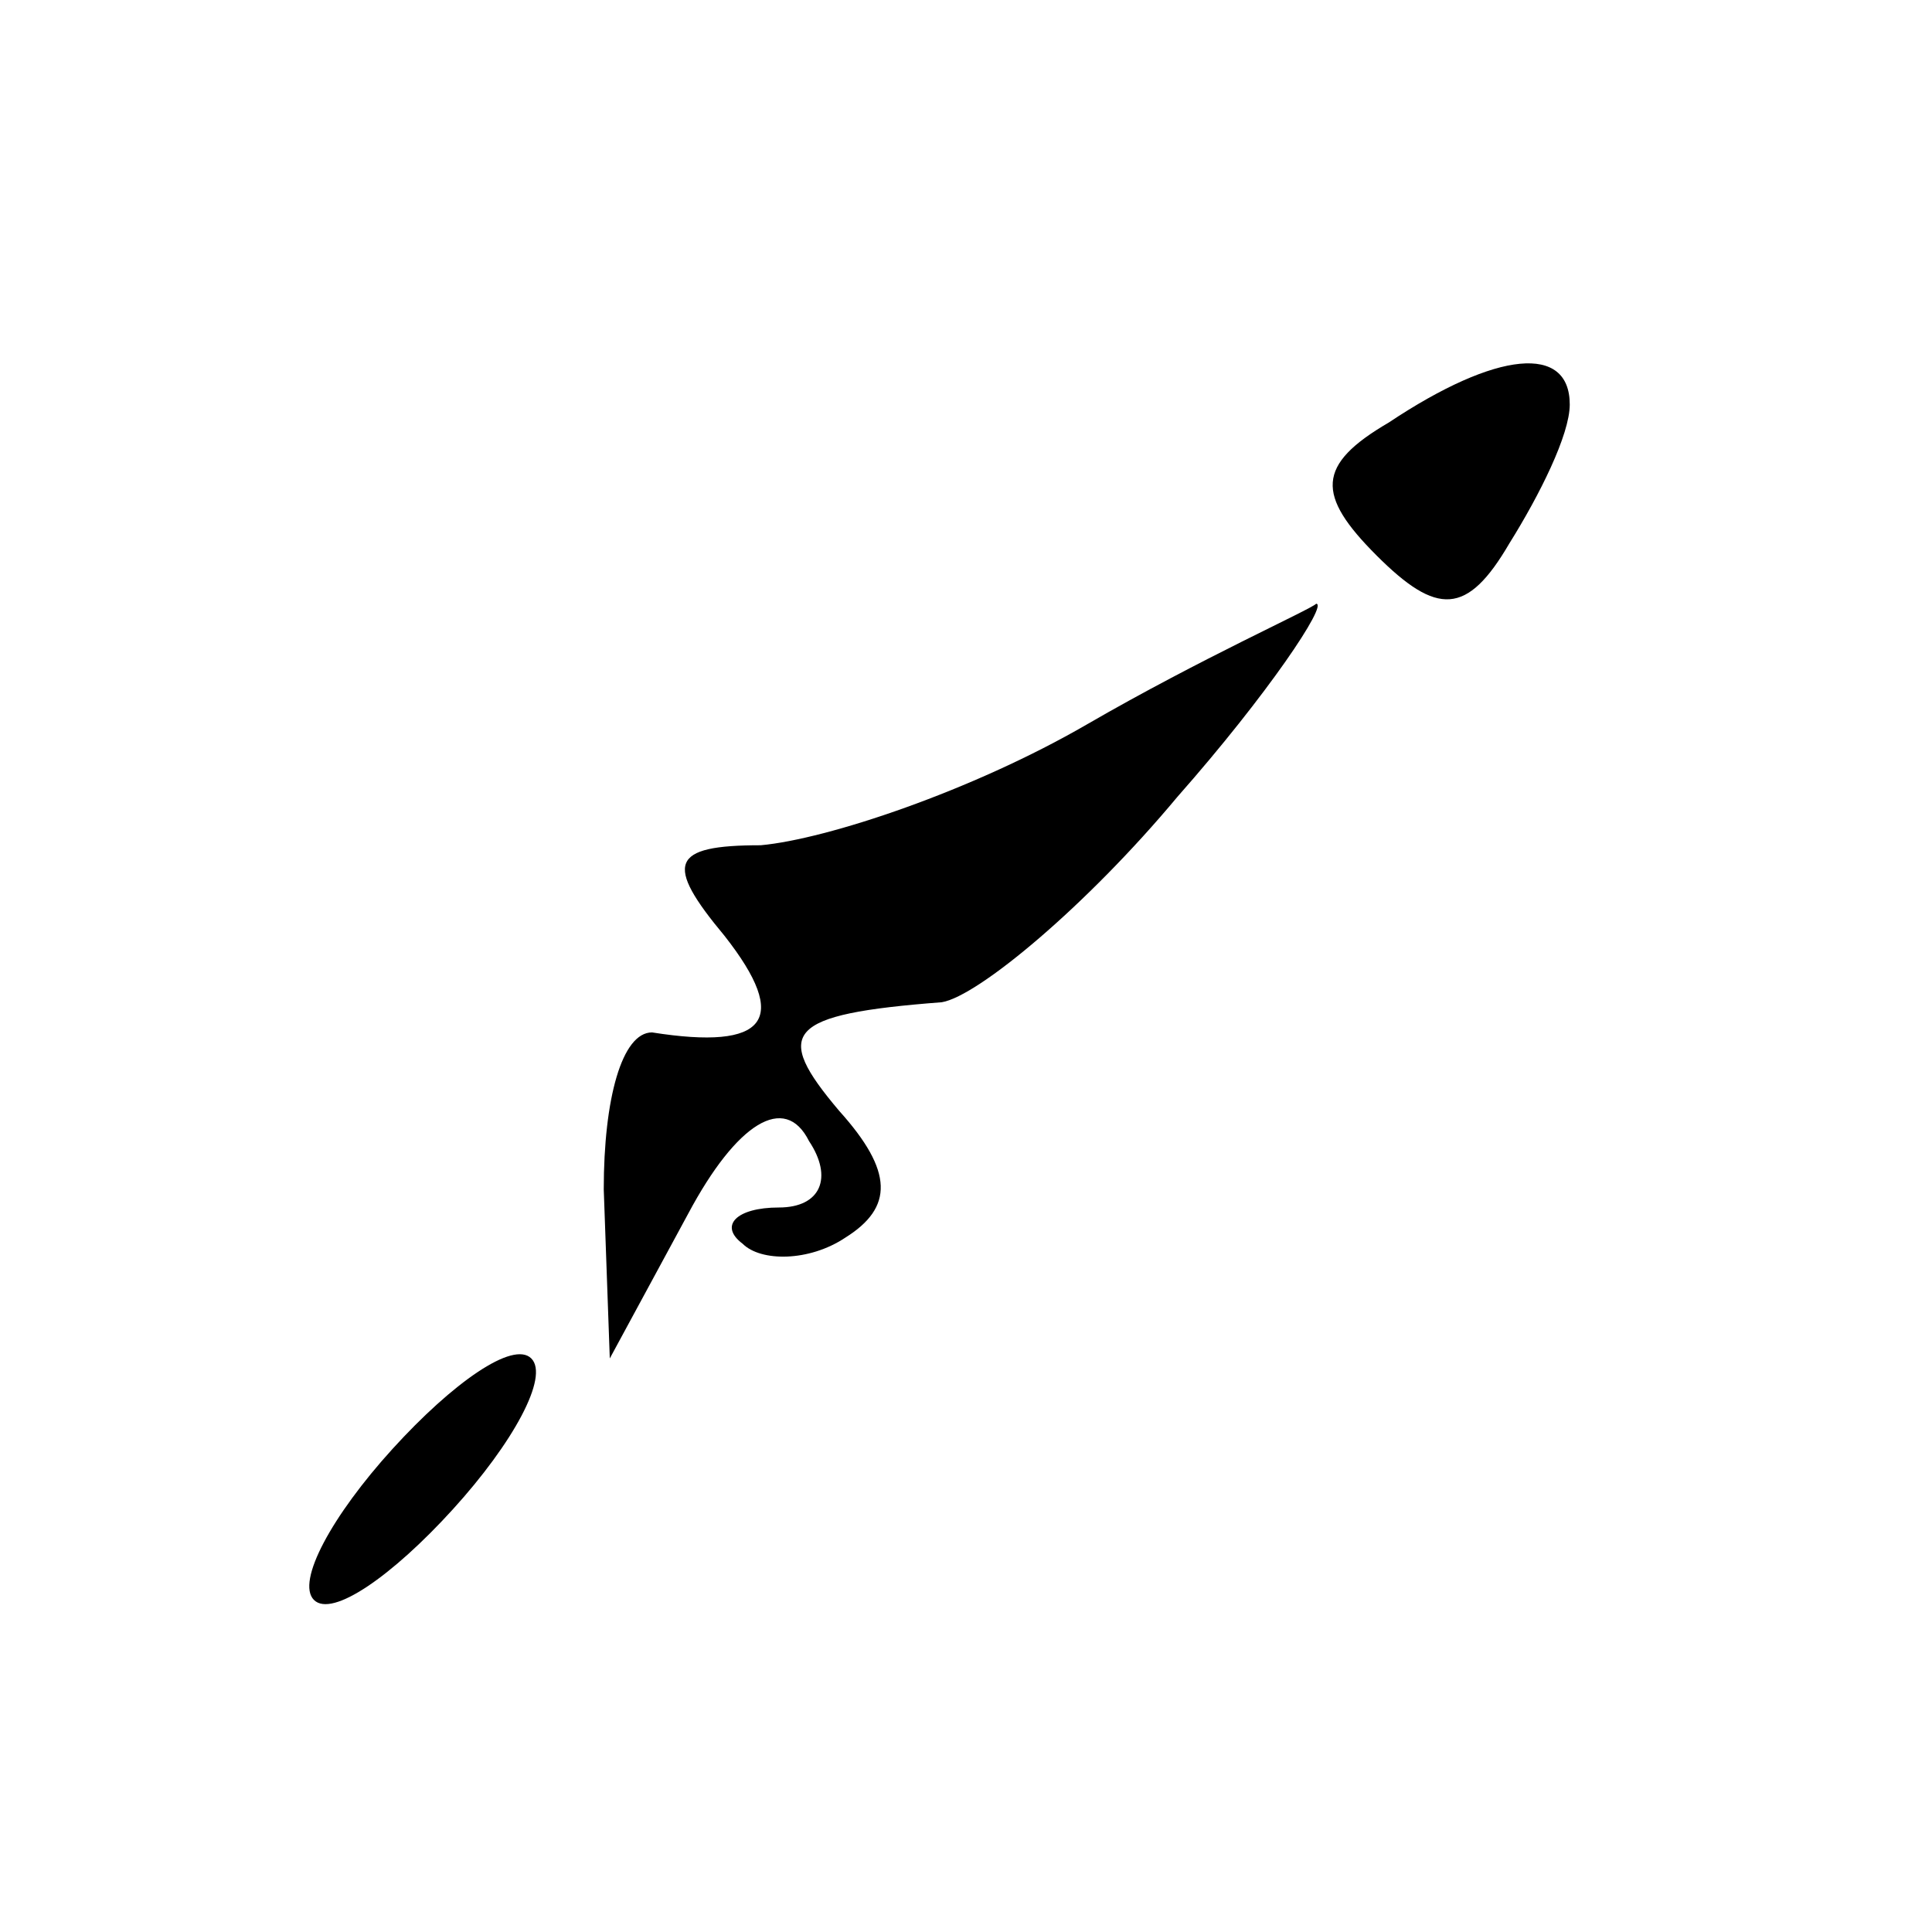 <?xml version="1.0" standalone="no"?>
<!DOCTYPE svg PUBLIC "-//W3C//DTD SVG 20010904//EN"
 "http://www.w3.org/TR/2001/REC-SVG-20010904/DTD/svg10.dtd">
<svg version="1.0" xmlns="http://www.w3.org/2000/svg"
 width="32pt" height="32pt" viewBox="0 0 32 32"
 preserveAspectRatio="xMidYMid meet">
<g transform="translate(0,32) scale(0.1,-0.1)"
fill="#000000" stroke="none">
<path fill="#000000" stroke="none" d="M230 250 c-12 -7 -12 -12 -2 -22 10
-10 15 -10 22 2 5 8 10 18 10 23 0 10 -12 9 -30 -3z"/>
<path fill="#000000" stroke="none" d="M180 200 c-19 -11 -43 -19 -54 -20 -15
0 -16 -3 -6 -15 11 -14 7 -19 -12 -16 -5 0 -8 -11 -8 -26 l1 -28 13 24 c8 15
16 20 20 12 4 -6 2 -11 -5 -11 -7 0 -10 -3 -6 -6 3 -3 11 -3 17 1 8 5 8 11 -1
21 -11 13 -9 16 17 18 6 1 24 16 39 34 15 17 25 32 23 32 -1 -1 -19 -9 -38
-20z"/>
<path fill="#000000" stroke="none" d="M65 80 c-10 -11 -16 -22 -13 -25 3 -3
13 4 23 15 10 11 16 22 13 25 -3 3 -13 -4 -23 -15z"/>
</g>
</svg>
